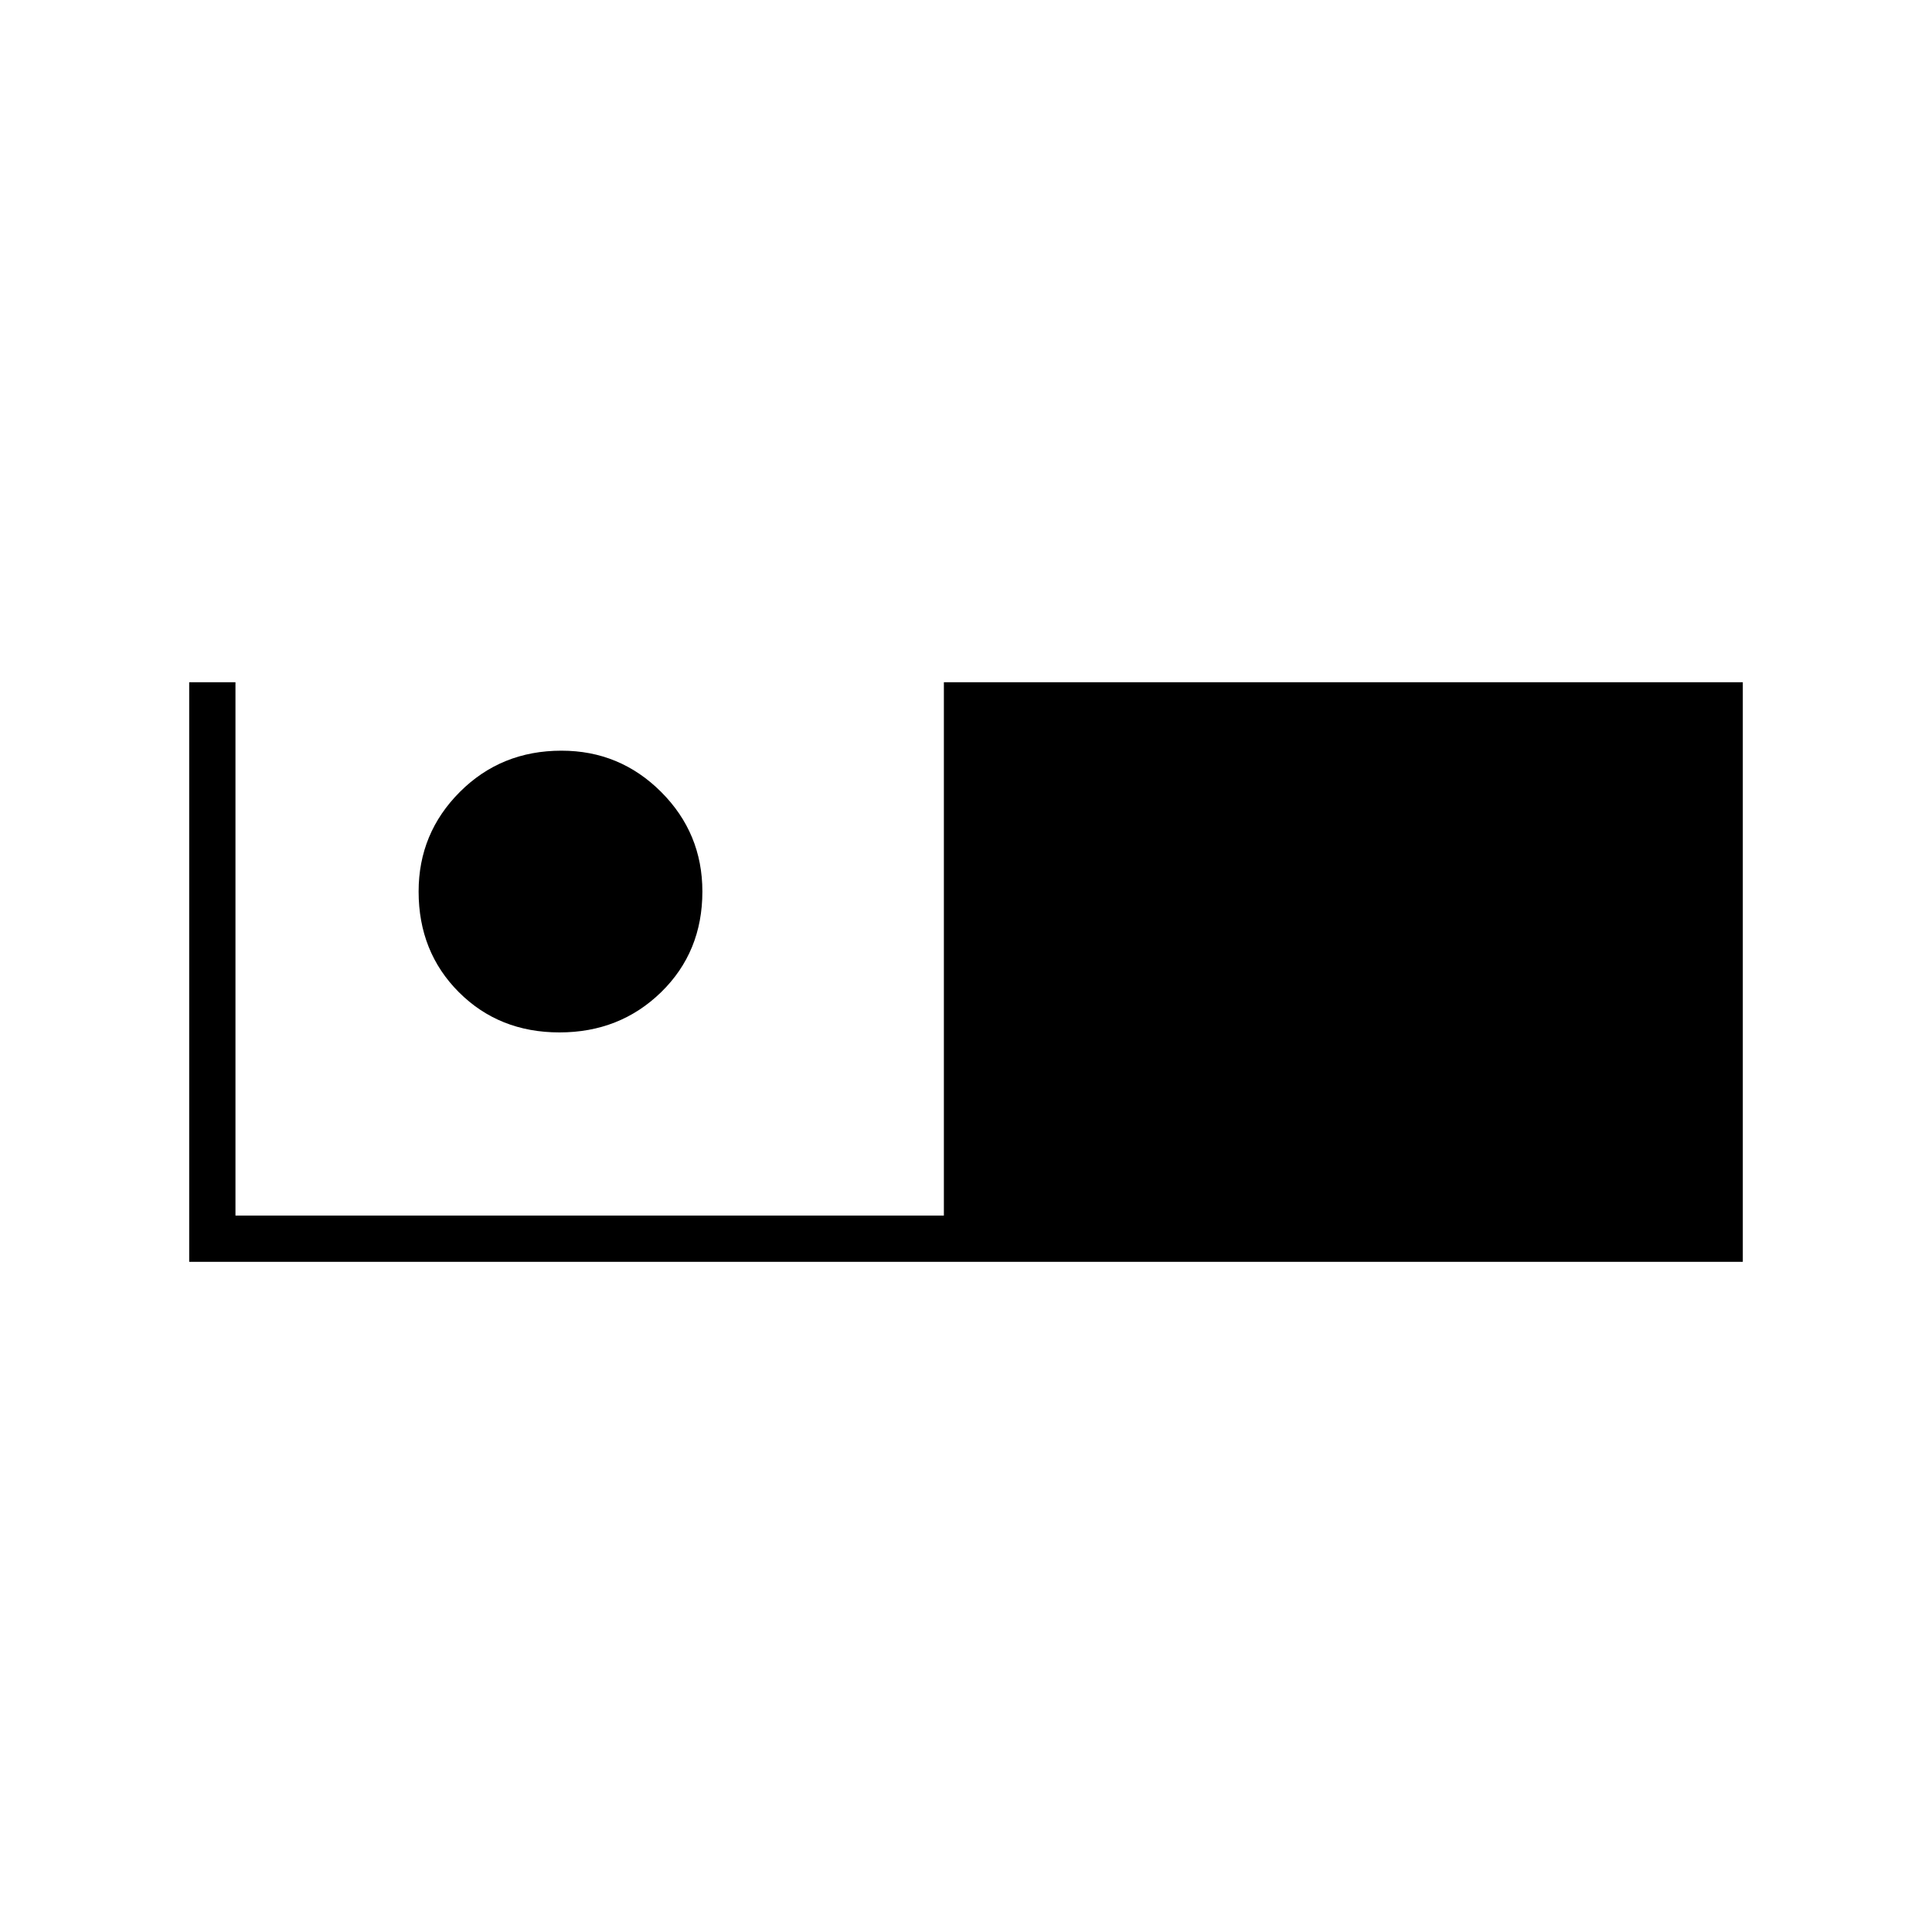 <svg xmlns="http://www.w3.org/2000/svg" height="40" width="40"><path d="M3.917 26.125v-12h.958v11.042h14.667V14.125h16.541v12Zm7.666-4.75q-1.25 0-2.083-.833-.833-.834-.833-2.084 0-1.208.854-2.062.854-.854 2.104-.854 1.208 0 2.063.854.854.854.854 2.062 0 1.25-.854 2.084-.855.833-2.105.833Z"/></svg>